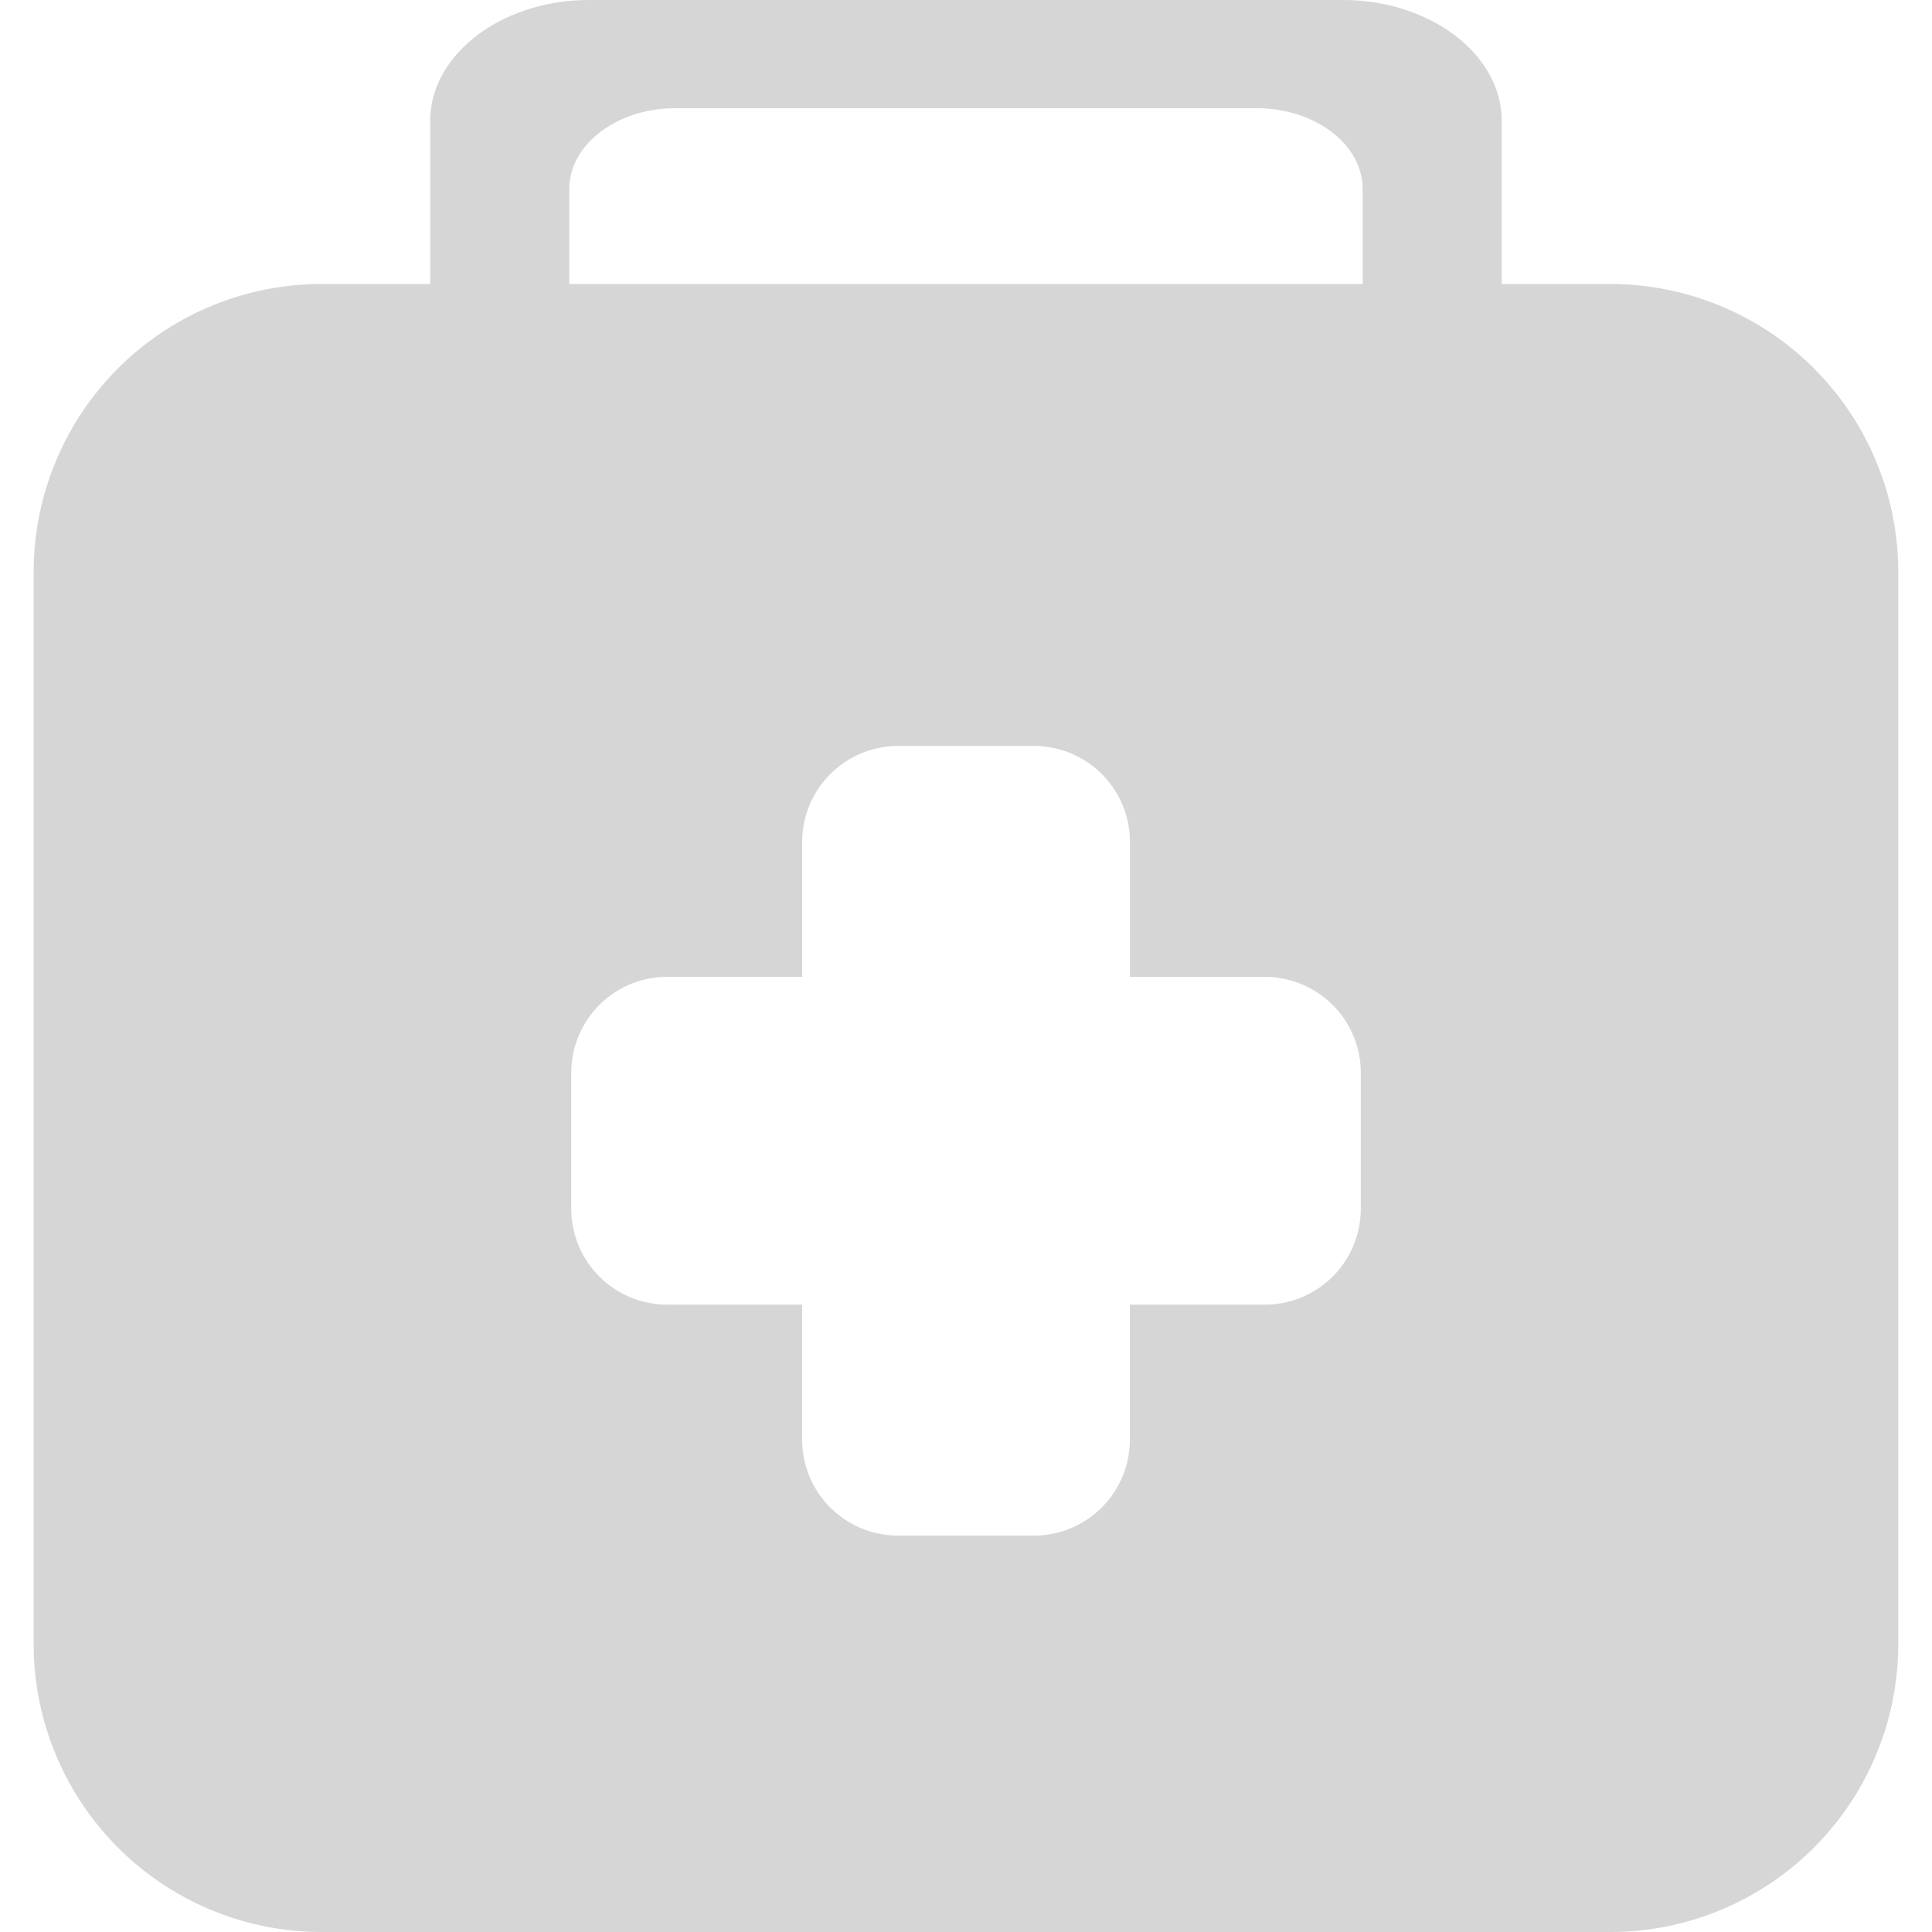 <svg t="1646794342089" class="icon" viewBox="0 0 1024 1024" version="1.1" xmlns="http://www.w3.org/2000/svg" p-id="2059" width="200" height="200"><path d="M853.943 150.528h-58.002V64.073C795.941 28.818 758.053 0 711.68 0H312.32C265.947 0 228.023 28.818 228.023 64.073v86.455H170.057A152.649 152.649 0 0 0 17.847 302.738v569.051A152.649 152.649 0 0 0 170.057 1024h683.886a152.649 152.649 0 0 0 152.174-152.21V302.738a152.649 152.649 0 0 0-152.174-152.21z m-132.681 490.24a50.871 50.871 0 0 1-50.725 50.725h-71.68v71.68a50.871 50.871 0 0 1-50.725 50.725h-72.265a50.871 50.871 0 0 1-50.725-50.725v-71.68h-71.68a50.871 50.871 0 0 1-50.688-50.725v-72.302a50.871 50.871 0 0 1 50.725-50.725h71.68v-71.643a50.871 50.871 0 0 1 50.761-50.725h72.229a50.871 50.871 0 0 1 50.725 50.725v71.68h71.68a50.871 50.871 0 0 1 50.688 50.688v72.302z m0.987-490.24H301.751v-50.469c0-23.442 25.307-42.715 56.21-42.715h308.078c30.903 0 56.174 19.2 56.174 42.715l0.037 50.469z" fill="#D6D6D6" p-id="2060"></path></svg>
